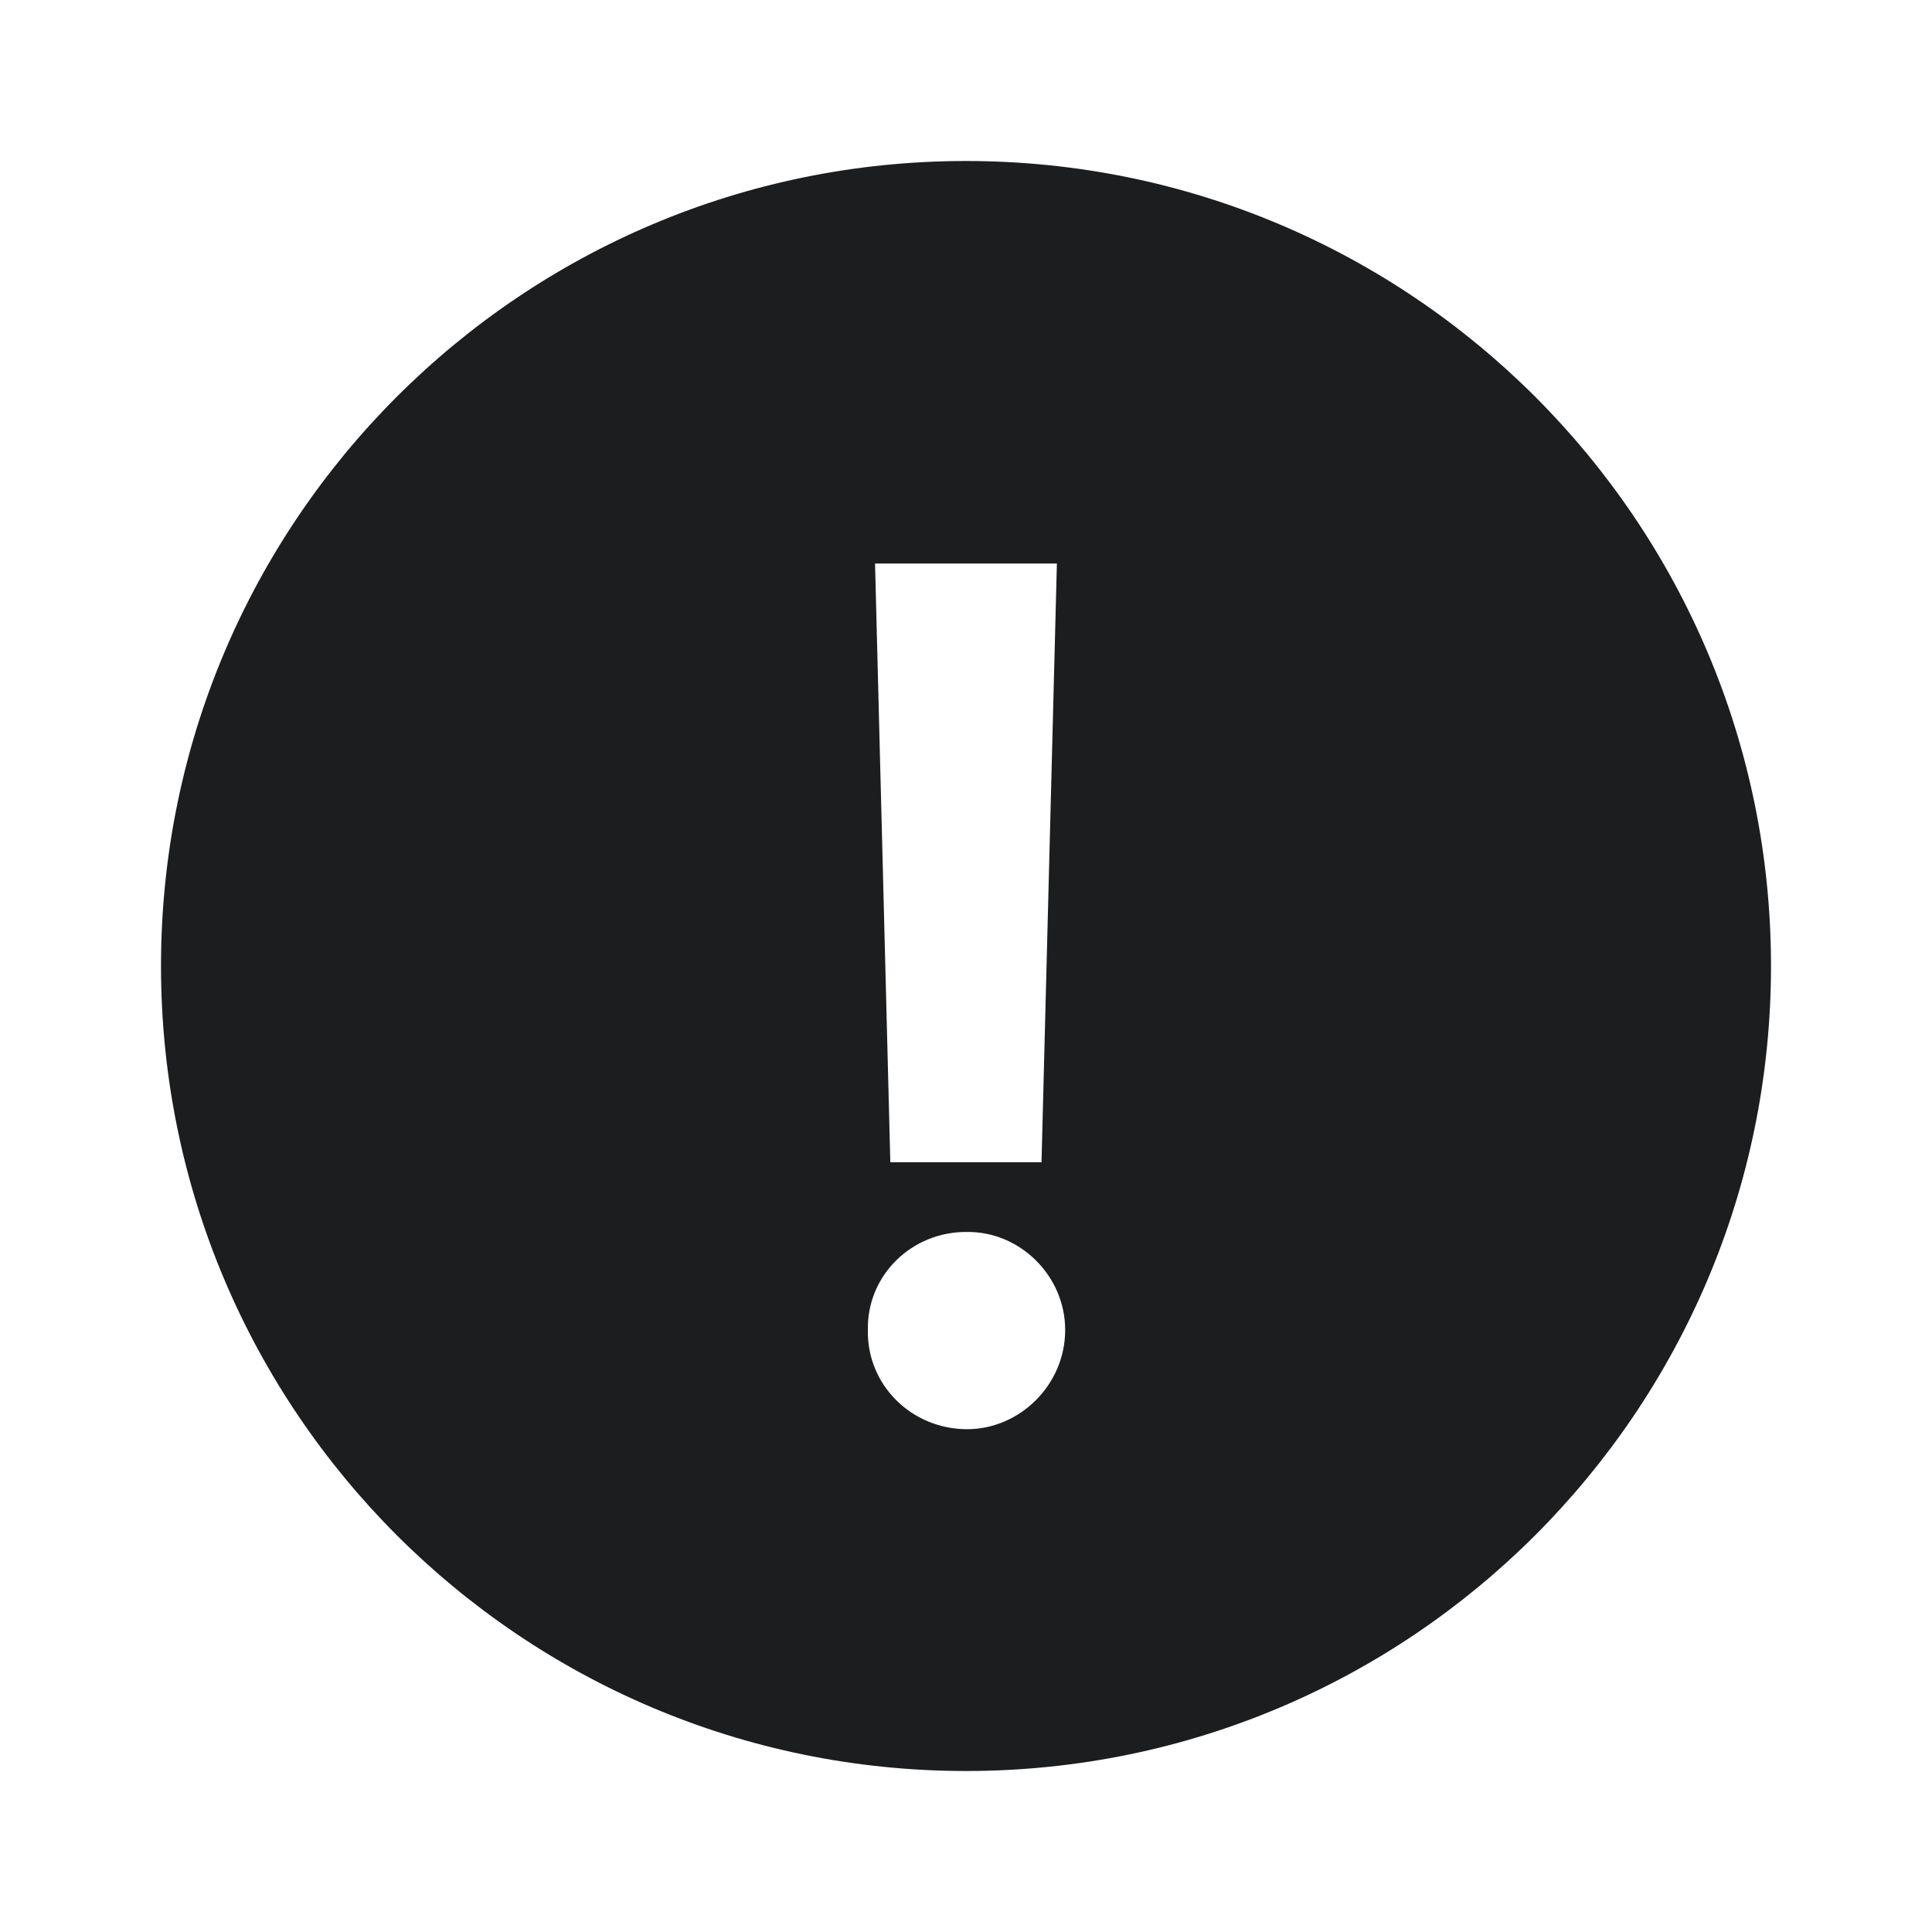 <svg width="24" height="24" viewBox="0 0 24 24" fill="none" xmlns="http://www.w3.org/2000/svg">
<path fill-rule="evenodd" clip-rule="evenodd" d="M12 22C17.523 22 22 17.523 22 12C22 6.477 17.523 2 12 2C6.477 2 2 6.477 2 12C2 17.523 6.477 22 12 22ZM12.938 14.438L13.129 7H10.87L11.06 14.438H12.938ZM12.014 15.304C11.324 15.296 10.767 15.847 10.781 16.521C10.767 17.204 11.324 17.754 12.014 17.754C12.667 17.754 13.232 17.204 13.232 16.521C13.232 15.847 12.667 15.296 12.014 15.304Z" fill="#1B1D1F"/>
</svg>
